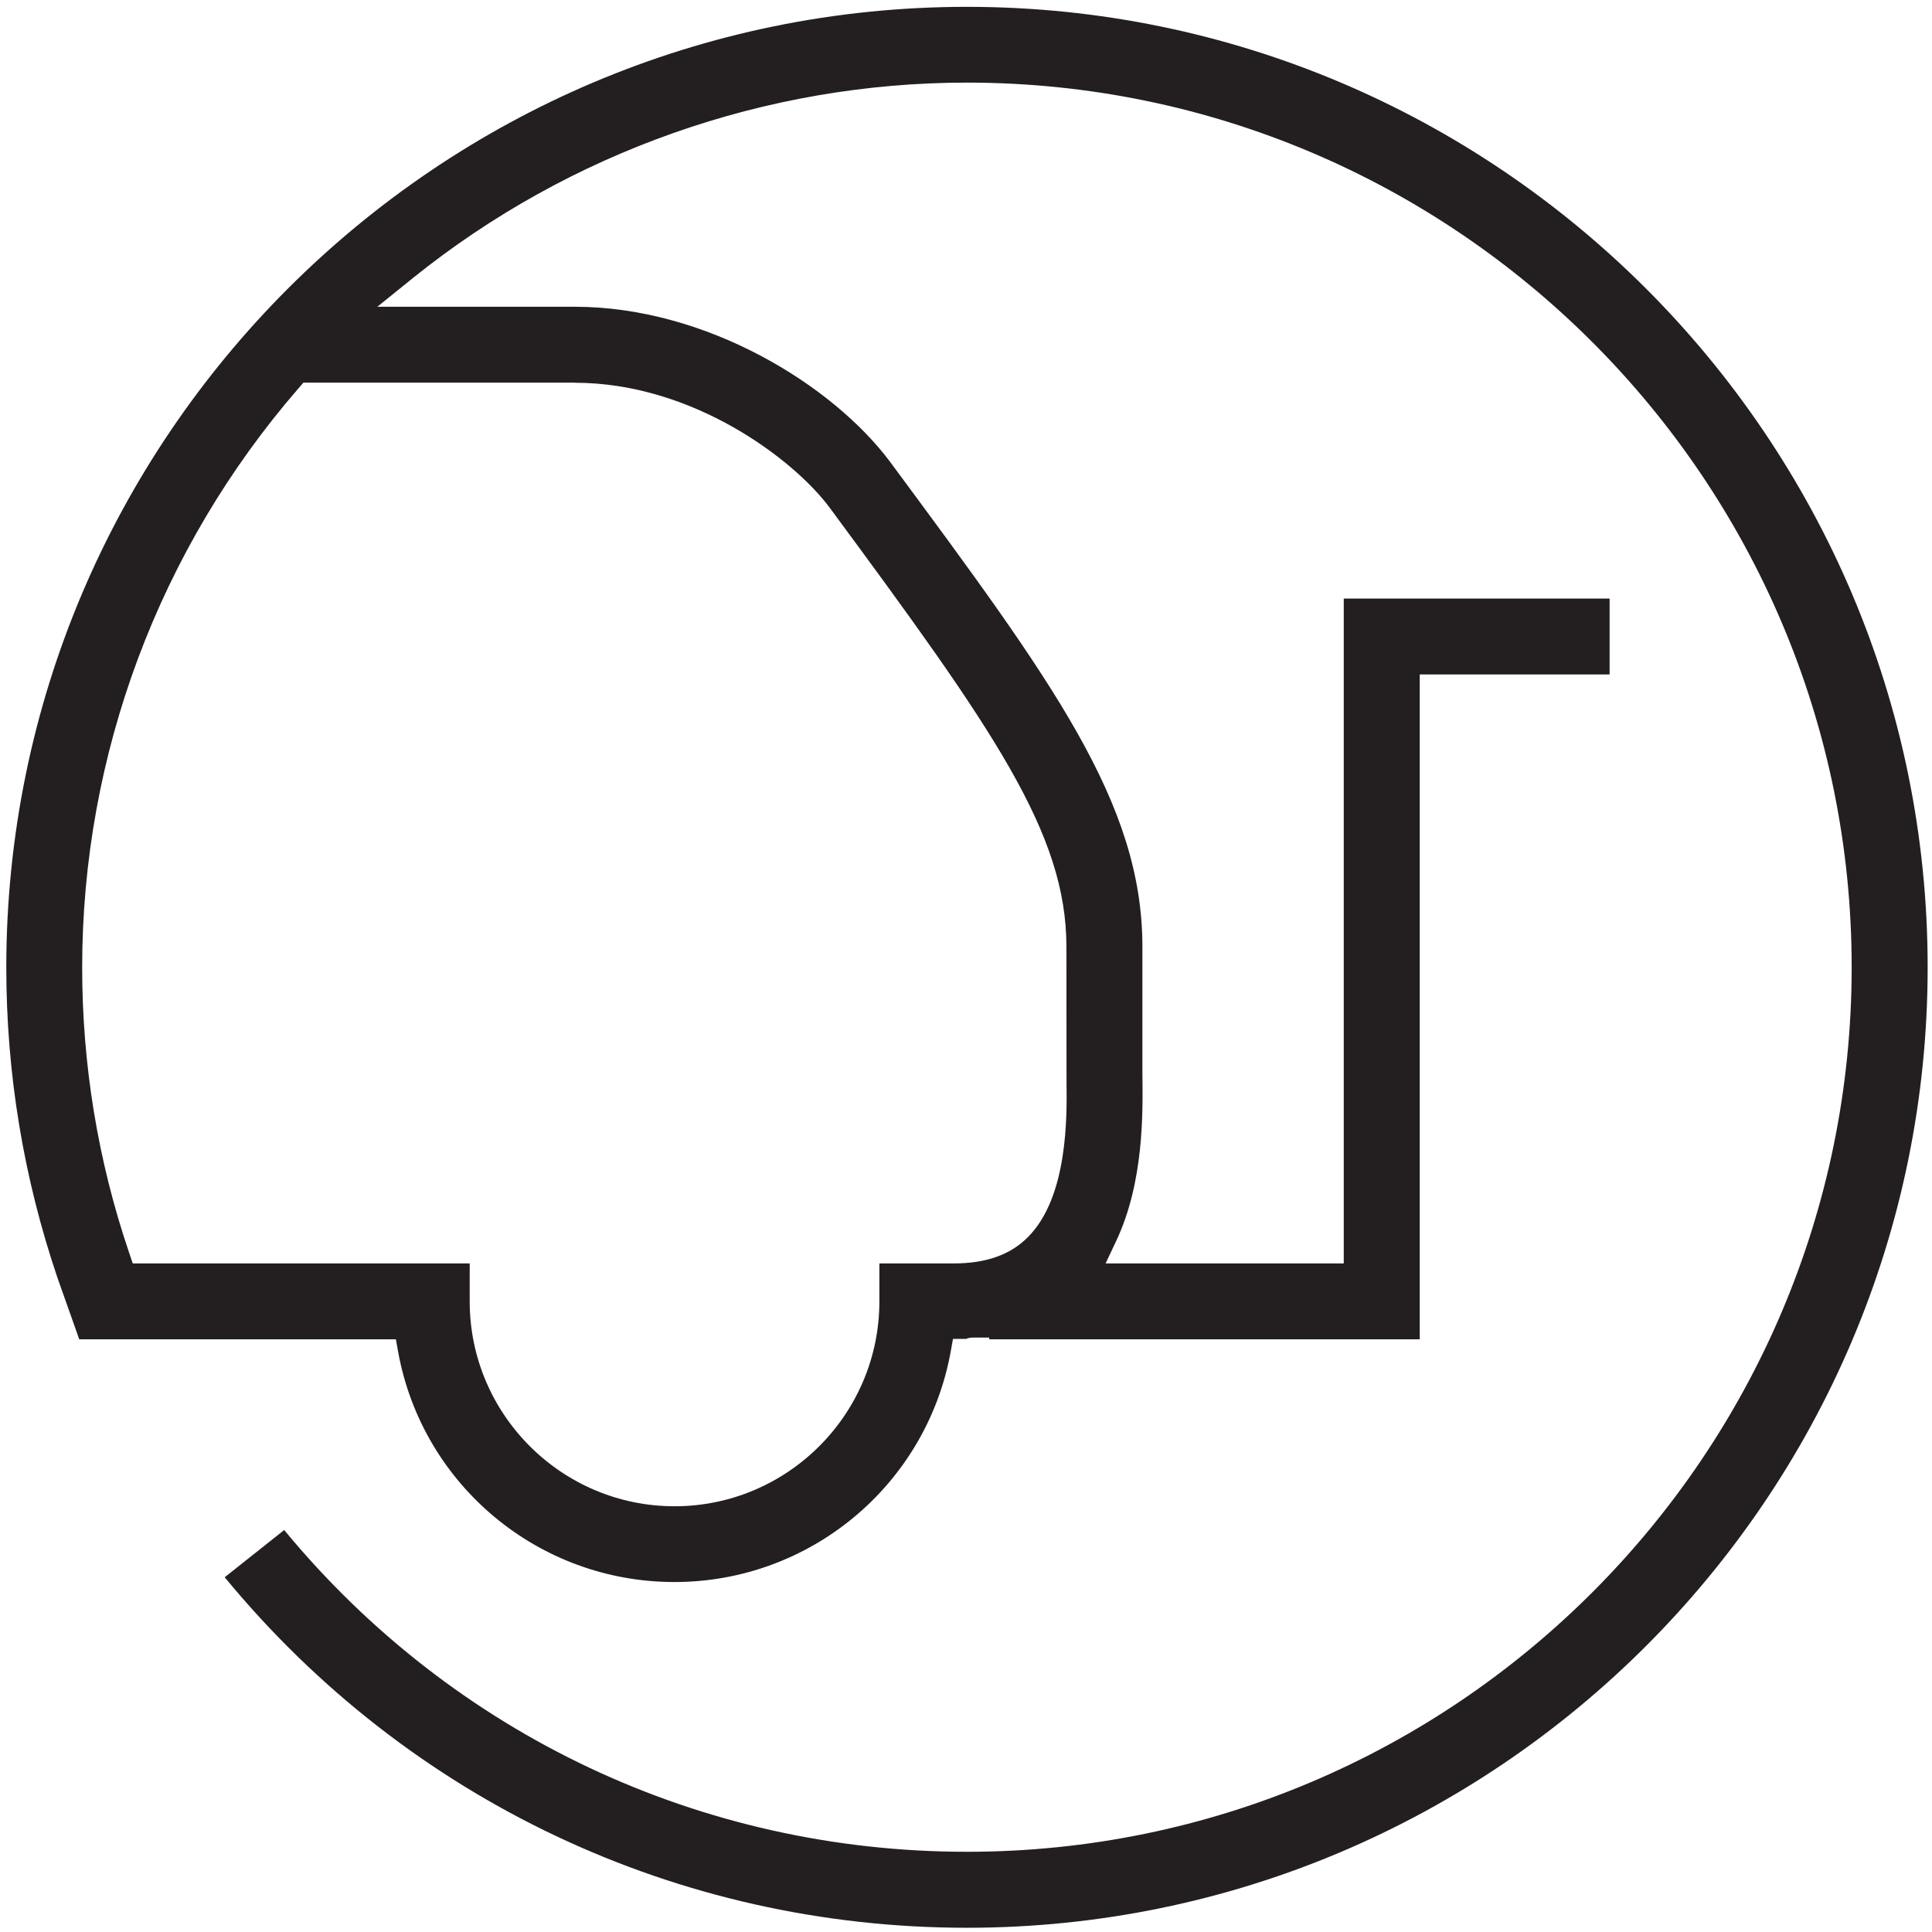 <?xml version="1.0" encoding="utf-8"?>
<svg id="Layer_1" x="0px" y="0px" width="20px" height="20px" viewBox="1.537 1.828 17.798 17.798" xmlns="http://www.w3.org/2000/svg">
  <path fill="#231F20" d="M10.444,1.891c-4.879,0-8.849,3.97-8.849,8.85c0,0.977,0.159,1.938,0.472,2.86l0.2,0.565h2.792h0.125&#10;&#9;l0.022,0.123c0.227,1.225,1.296,2.113,2.544,2.113c1.248,0,2.318-0.89,2.544-2.117l0.022-0.123h0.125&#10;&#9;c-0.001-0.003,0.025-0.012,0.059-0.012h0.15v0.016h3.966V8.191v-0.15h0.149h1.6V7.342h-2.449v5.975v0.15h-0.15h-1.809h-0.235&#10;&#9;l0.101-0.214c0.251-0.539,0.243-1.166,0.238-1.54v-1.164c0-1.324-0.824-2.438-2.321-4.462C9.211,5.375,8.042,4.654,6.833,4.654&#10;&#9;H5.439H5.013l0.332-0.268c1.44-1.158,3.25-1.797,5.099-1.797c4.495,0,8.151,3.656,8.151,8.15c0,4.493-3.656,8.148-8.151,8.148&#10;&#9;c-2.449,0-4.732-1.078-6.289-2.964l-0.548,0.435c1.691,2.054,4.174,3.229,6.837,3.229c4.88,0,8.851-3.969,8.851-8.848&#10;&#9;C19.295,5.86,15.324,1.891,10.444,1.891z M6.833,5.354c1.086,0,2.015,0.705,2.345,1.148c1.514,2.05,2.183,3,2.183,4.047l0.001,1.252&#10;&#9;c0.004,0.312,0.014,1.051-0.354,1.422c-0.162,0.164-0.386,0.244-0.685,0.244H9.638v0.35c0,1.04-0.847,1.887-1.887,1.887&#10;&#9;s-1.887-0.847-1.887-1.887v-0.35H2.868H2.76l-0.035-0.103c-0.286-0.844-0.431-1.727-0.431-2.624c0-1.958,0.708-3.853,1.993-5.335&#10;&#9;l0.045-0.052h0.068H6.833z"/>
</svg>